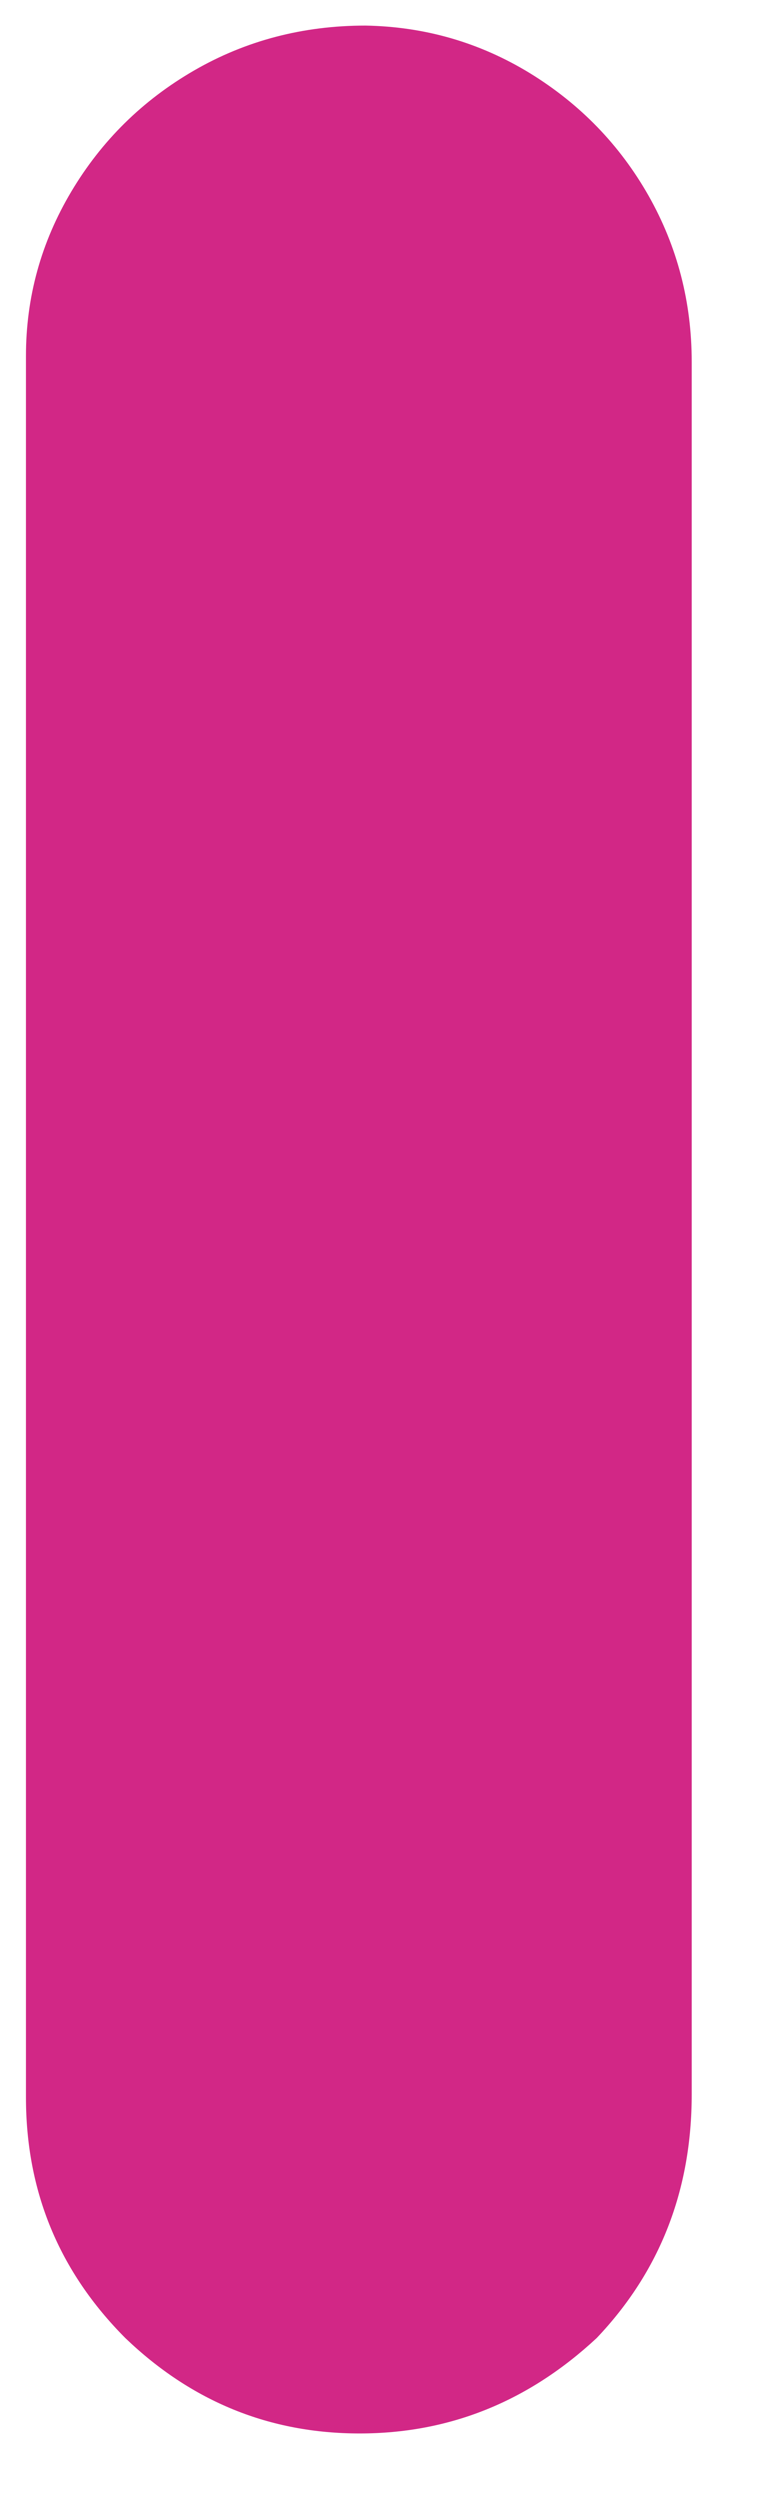 <svg width="8" height="26" viewBox="0 0 8 26" fill="none" xmlns="http://www.w3.org/2000/svg">
<path d="M1.305 24.317C0.614 23.624 0.27 22.79 0.27 21.812V3.702C0.27 3.091 0.427 2.521 0.742 1.992C1.057 1.463 1.483 1.043 2.021 0.732C2.558 0.422 3.153 0.266 3.802 0.266C4.42 0.277 4.991 0.442 5.514 0.762C6.036 1.083 6.448 1.508 6.748 2.037C7.047 2.566 7.196 3.142 7.196 3.763V21.781C7.196 22.778 6.866 23.623 6.207 24.316C5.496 24.977 4.674 25.308 3.741 25.308C2.807 25.308 1.995 24.978 1.305 24.317Z" fill="#D22786"/>
</svg>
